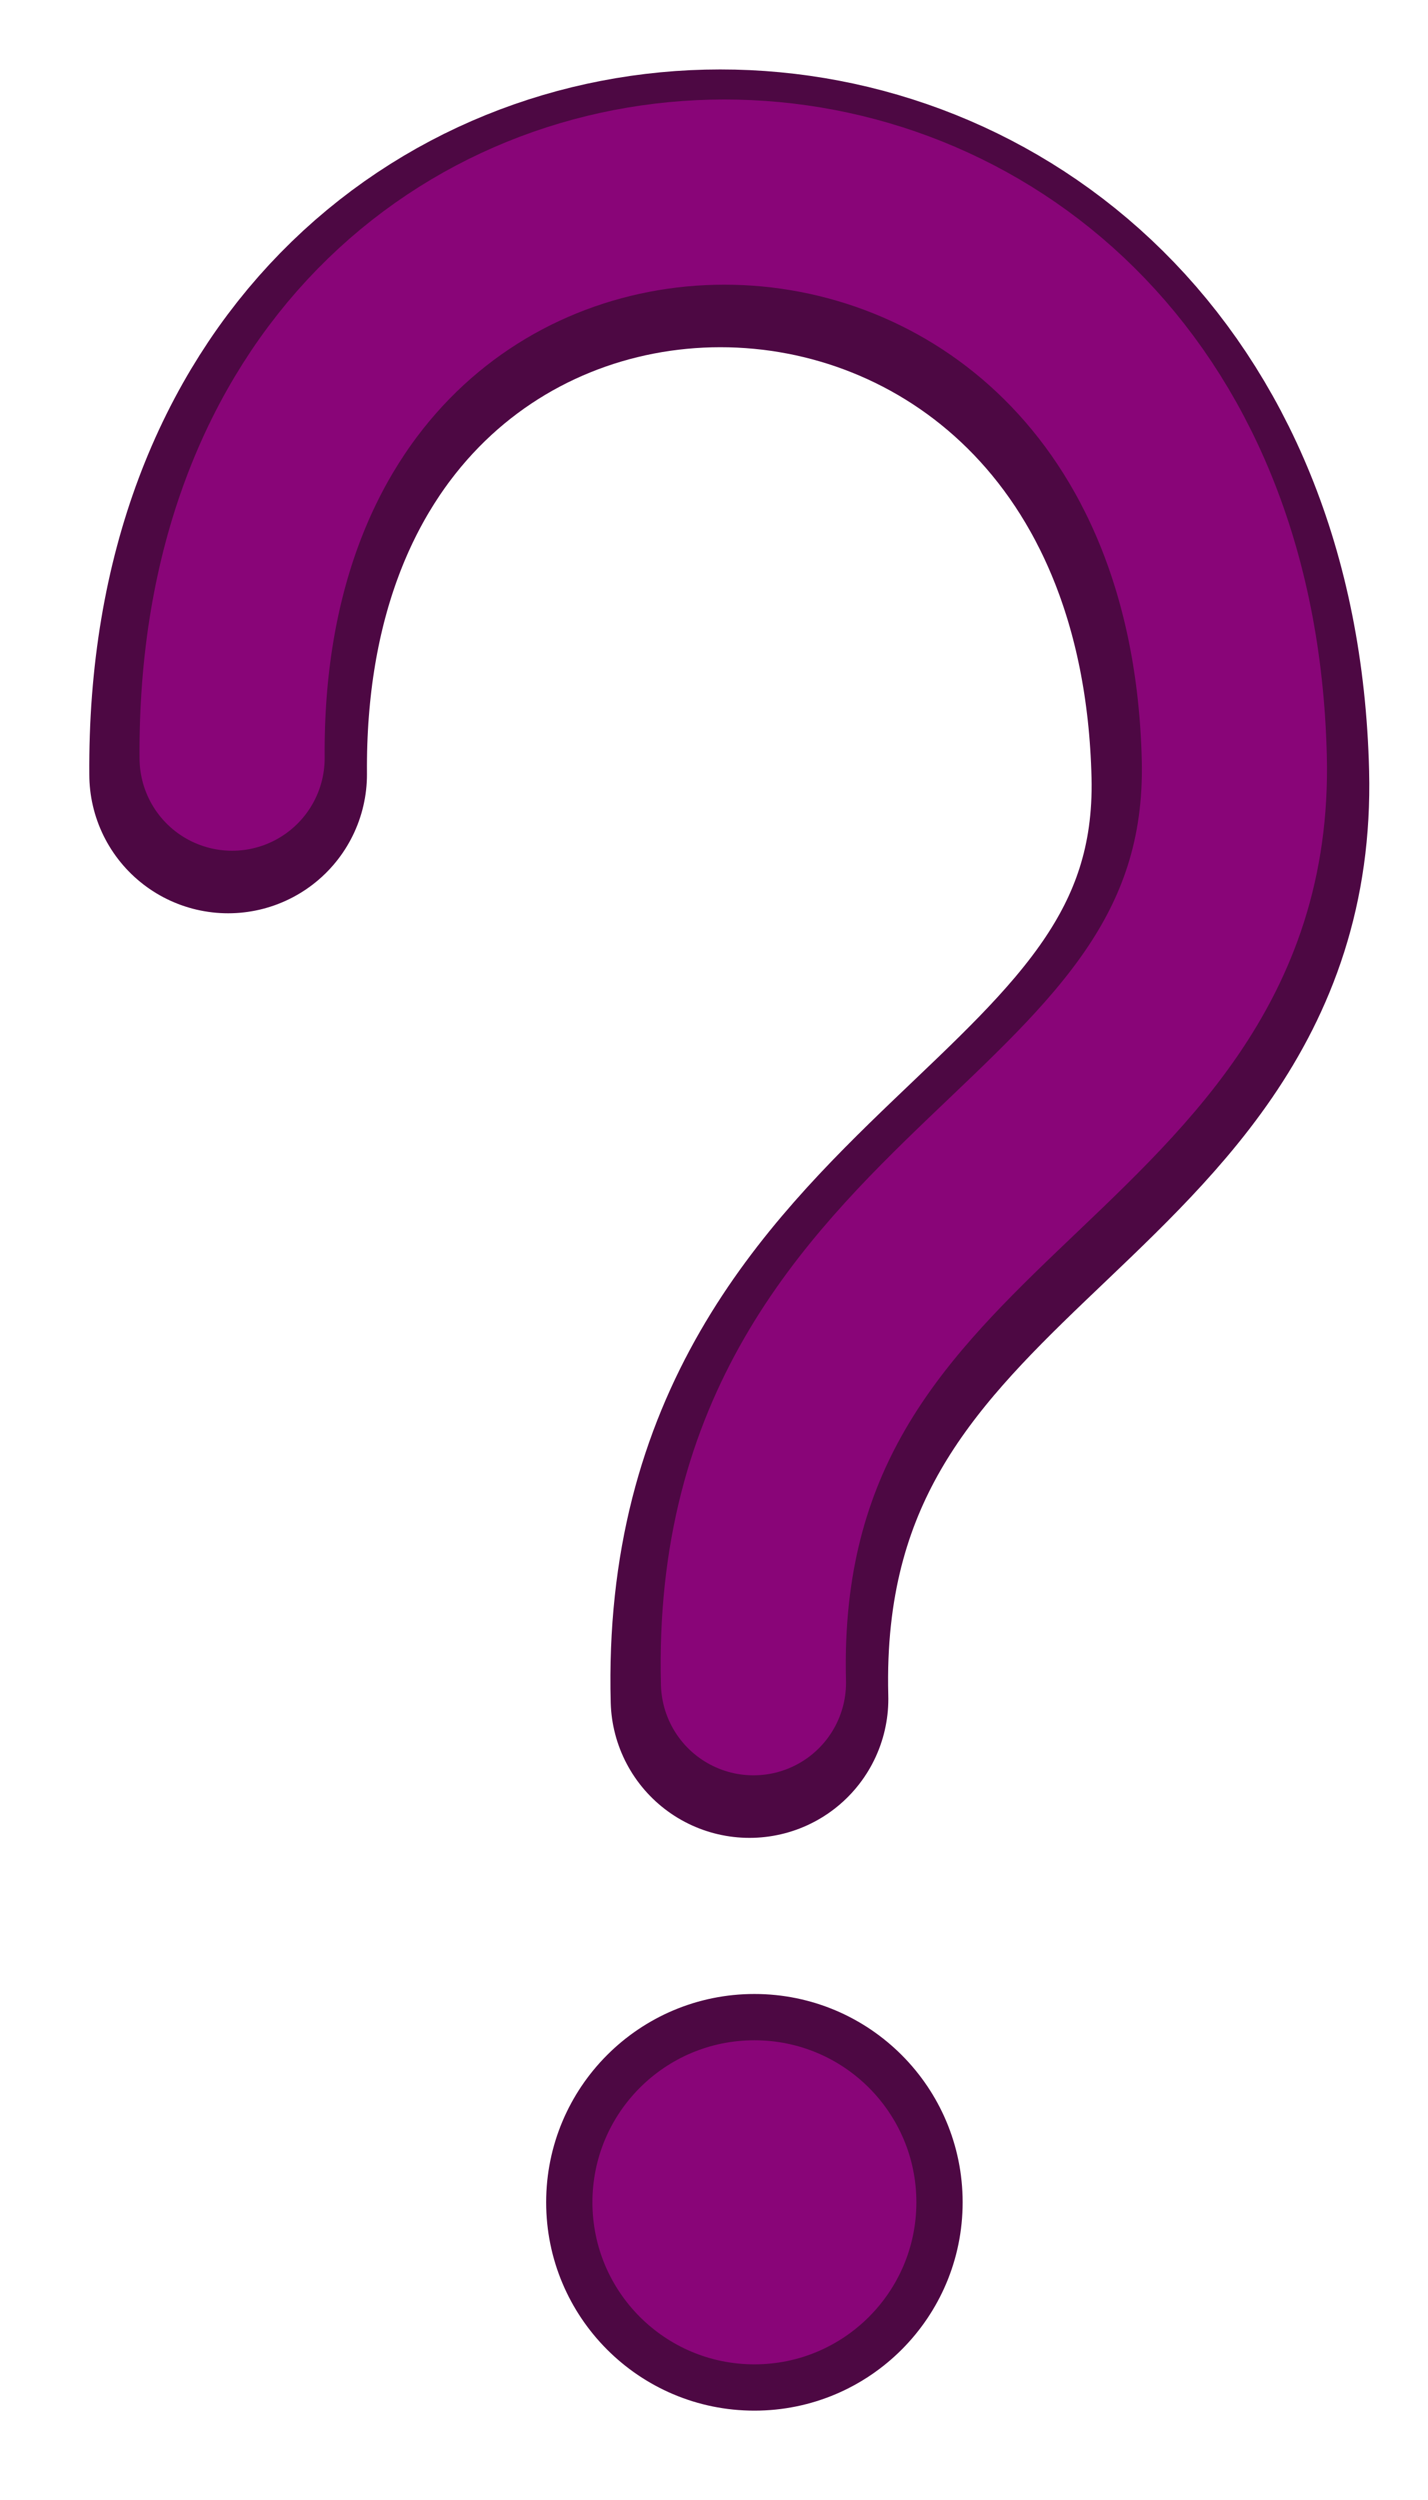 <svg class="titleIcon" id="whatIcon" xmlns:xlink="http://www.w3.org/1999/xlink" width="32" height="56" viewBox="-2,-2,30,54">
    <g transform="translate(-226.627,-156.43)" stroke-linecap="round">
        <path
            d="M229.128,171.157c-0.129,-16.292 21.264,-16.313 21.656,0c0.21,8.749 -10.671,9.171 -10.39,19.971"
            fill="none" stroke="#4d0843" stroke-width="6">
            <animate attributeName="stroke-width" values="6;7;5;8;6" dur="5s" repeatCount="indefinite"/>
        </path>
        <path
            d="M229.214,170.806c-0.129,-16.292 21.264,-16.313 21.656,0c0.21,8.749 -10.671,9.171 -10.39,19.971"
            fill="none" stroke="#890578" stroke-width="4">
            <animate attributeName="stroke-width" values="4;5;3;6;4" dur="4.5s" repeatCount="indefinite"/>
        </path>
        <ellipse cx="240.5" cy="202" rx="4" ry="4" fill="#890578" stroke="#4d0843" stroke-width="1">
            <animate attributeName="stroke-width" values="0;0;1.5;1.3;1.5" dur="4s" begin="2s"/>
            <animate attributeName="stroke-width" values="1.5;2.3;1.3;2.1;1.3;1.9;1.5;1.5;1.5" dur="4s" begin="6s" repeatCount="indefinite"/>
            <animate attributeName="cy" values="193;202;202;202" dur="4s" begin="2s"/>
            <animate attributeName="rx" values="3;4;4.5;3.7;4.2;3.9;4;4;4;4" dur="4s" begin="2s"/>
            <animate attributeName="ry" values="5;4;3.5;4.3;3.8;4.1;4;4;4;4" dur="4s" begin="2s"/>
            <animate attributeName="opacity" values="0;0;0;1" dur="3.5s"/>
        </ellipse>
    </g>
</svg>